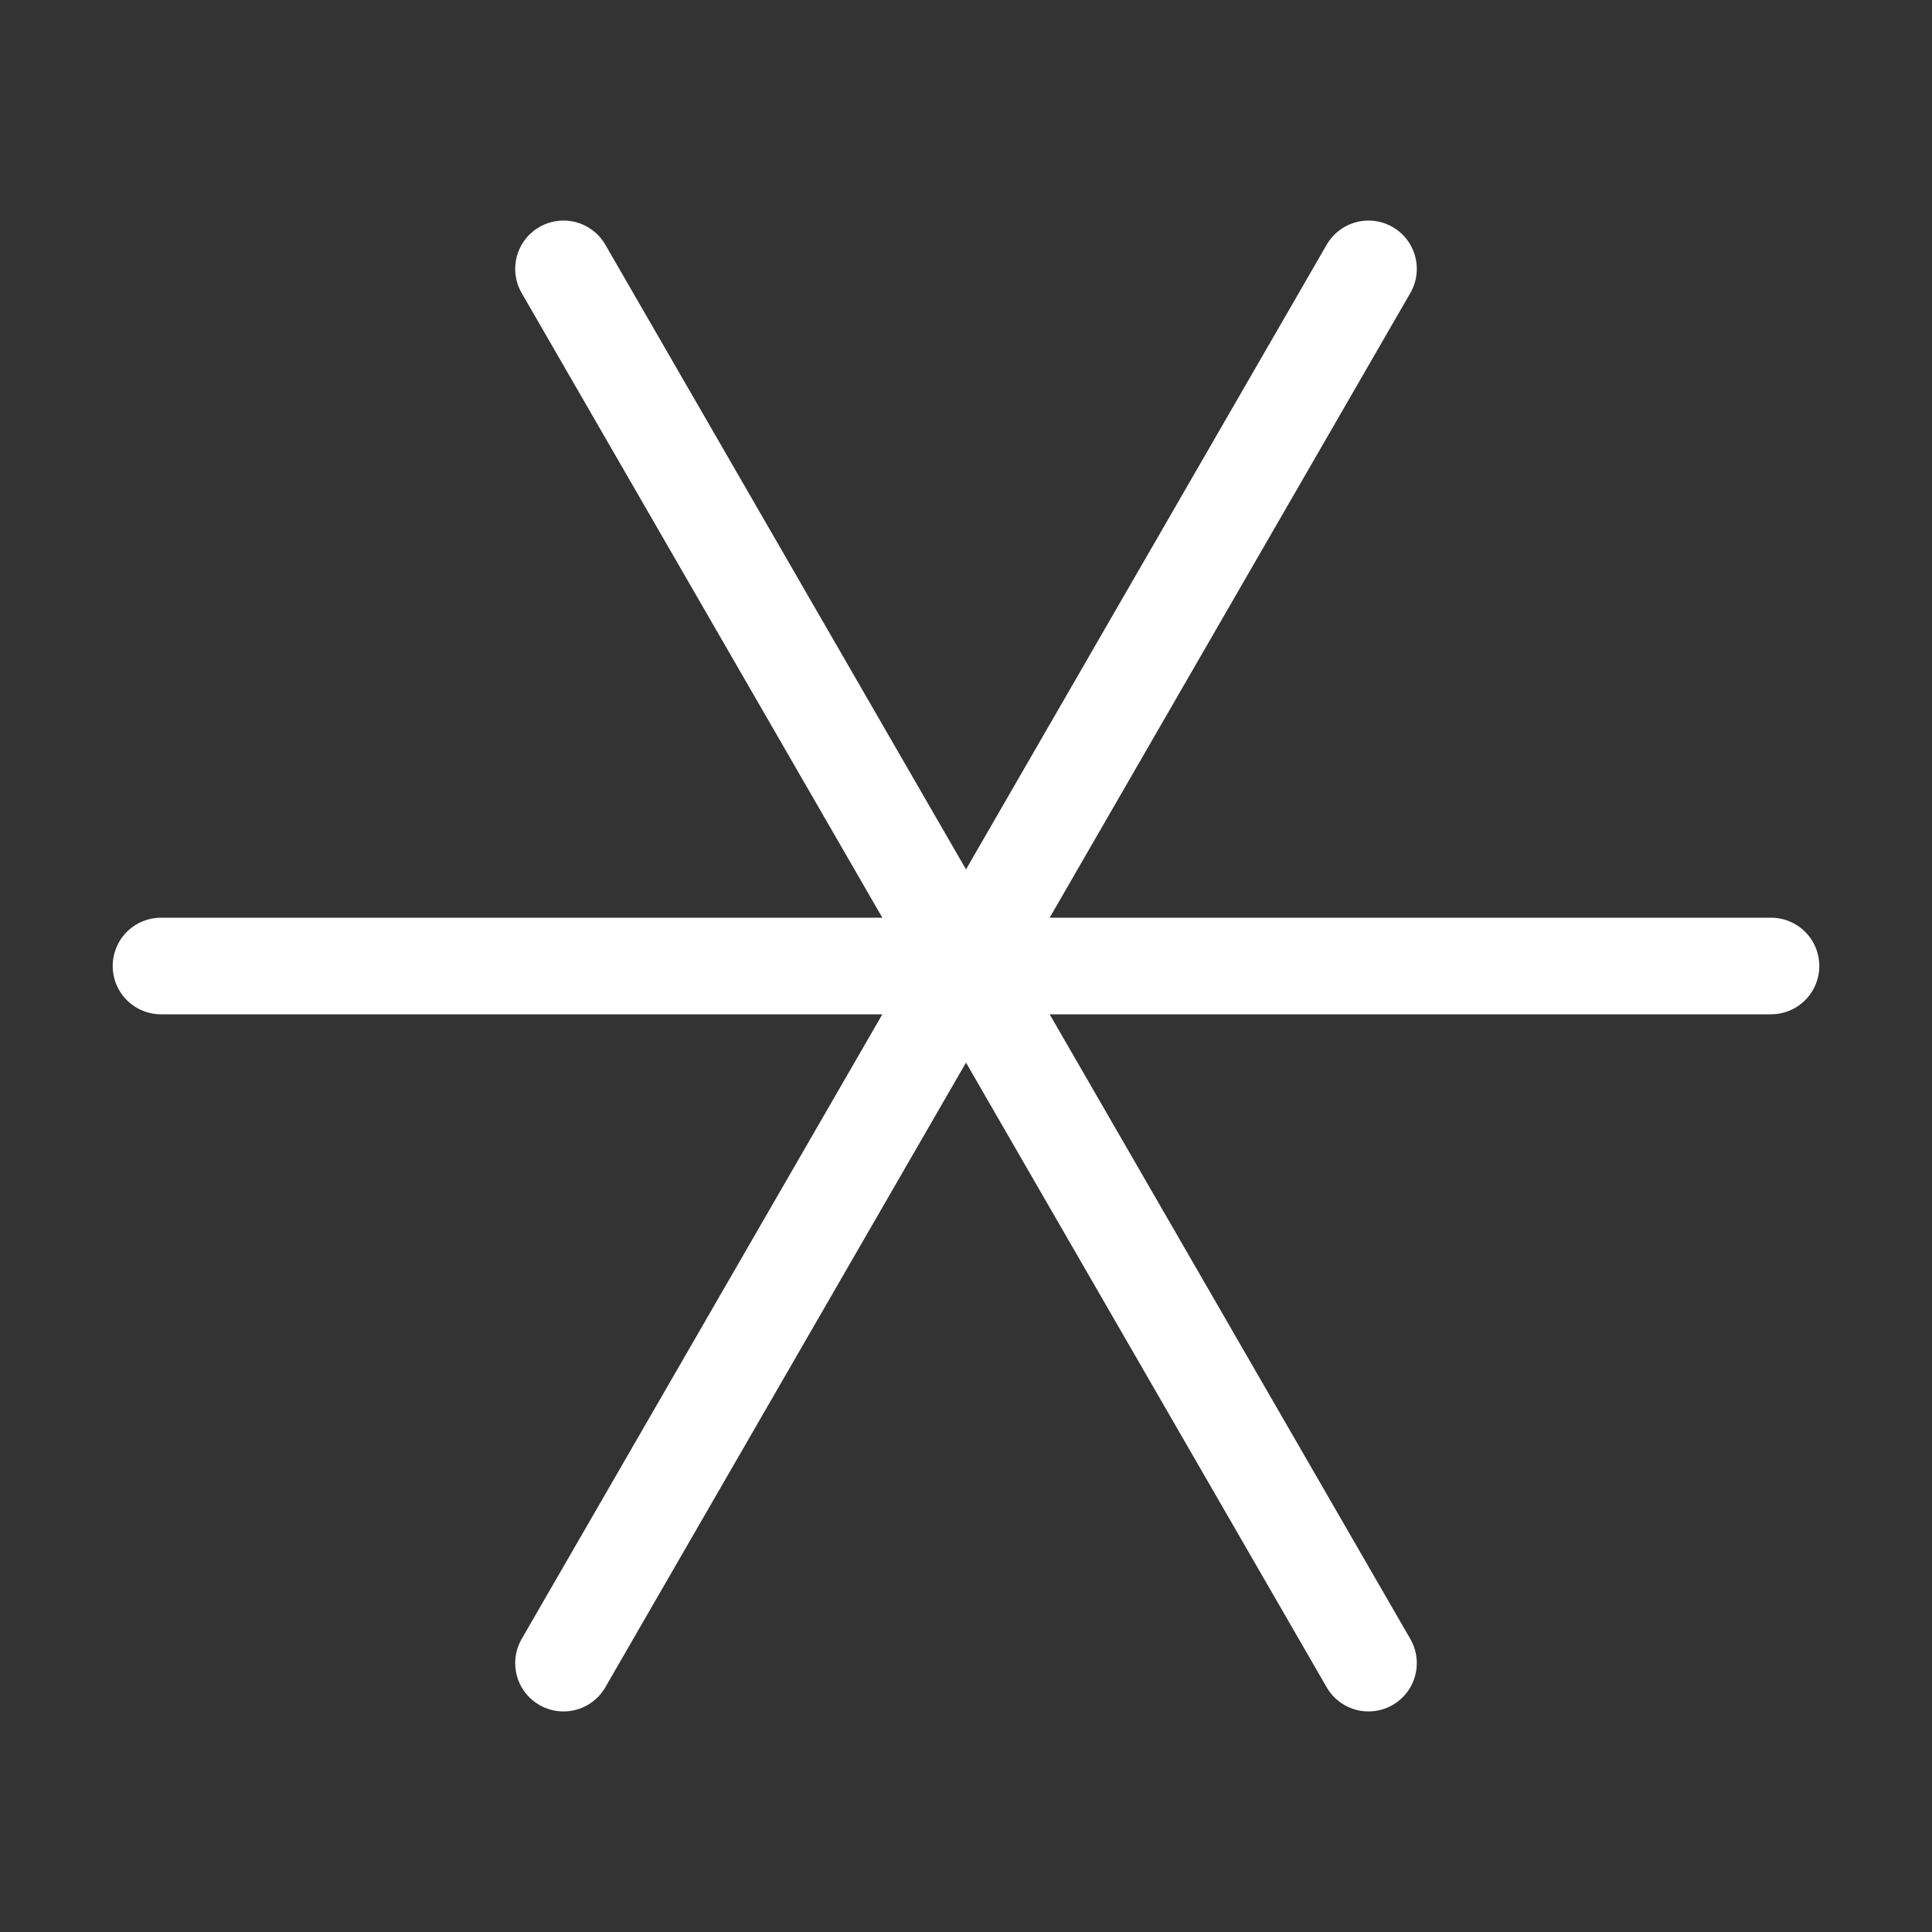 <?xml version="1.0" encoding="UTF-8" standalone="no"?>
<svg xmlns:dc="http://purl.org/dc/elements/1.1/" xmlns:cc="http://creativecommons.org/ns#" xmlns:rdf="http://www.w3.org/1999/02/22-rdf-syntax-ns#" xmlns:svg="http://www.w3.org/2000/svg" xmlns="http://www.w3.org/2000/svg" xmlns:sodipodi="http://sodipodi.sourceforge.net/DTD/sodipodi-0.dtd" xmlns:inkscape="http://www.inkscape.org/namespaces/inkscape" width="600pt" height="600pt" viewBox="0 0 12 12" version="1.1" id="svg9" sodipodi:docname="Pallas_symbol_(fixed_width).svg" inkscape:version="0.92.5 (2060ec1f9f, 2020-04-08)">
	<rect x="0" y="0" width="12" height="12" fill="#333333" stroke="none"/>
	<defs id="defs13"/>
	<sodipodi:namedview pagecolor="#ffffff" bordercolor="#fff" borderopacity="1" objecttolerance="10" gridtolerance="10" guidetolerance="10" inkscape:pageopacity="0" inkscape:pageshadow="2" inkscape:window-width="1920" inkscape:window-height="1015" id="namedview11" showgrid="false" inkscape:zoom="29.5" inkscape:cx="7.5762712" inkscape:cy="5.9661012" inkscape:window-x="0" inkscape:window-y="0" inkscape:window-maximized="1" inkscape:current-layer="svg9"/>
	<path inkscape:connector-curvature="0" id="path4-3" d="M 11,6 H 1" style="fill:none;stroke:#fff;stroke-width:0.6;stroke-linecap:round;stroke-linejoin:round;stroke-miterlimit:10;stroke-dasharray:none;stroke-opacity:1" sodipodi:nodetypes="cc"/>
	<path inkscape:connector-curvature="0" id="path4-3-6-27-9" d="m 6,6 2.5,4.33" style="fill:none;stroke:#fff;stroke-width:0.6;stroke-linecap:round;stroke-linejoin:round;stroke-miterlimit:10;stroke-dasharray:none;stroke-opacity:1" sodipodi:nodetypes="cc"/>
	<path inkscape:connector-curvature="0" id="path4-3-6-27-3" d="M 3.5,1.67 6,6" style="fill:none;stroke:#fff;stroke-width:0.6;stroke-linecap:round;stroke-linejoin:round;stroke-miterlimit:10;stroke-dasharray:none;stroke-opacity:1" sodipodi:nodetypes="cc"/>
	<path inkscape:connector-curvature="0" id="path4-3-6-1-6" d="M 8.5,1.67 6,6" style="fill:none;stroke:#fff;stroke-width:0.6;stroke-linecap:round;stroke-linejoin:round;stroke-miterlimit:10;stroke-dasharray:none;stroke-opacity:1" sodipodi:nodetypes="cc"/>
	<path inkscape:connector-curvature="0" id="path4-3-6-1-0" d="M 6,6 3.5,10.33" style="fill:none;stroke:#fff;stroke-width:0.6;stroke-linecap:round;stroke-linejoin:round;stroke-miterlimit:10;stroke-dasharray:none;stroke-opacity:1" sodipodi:nodetypes="cc"/>
</svg>
